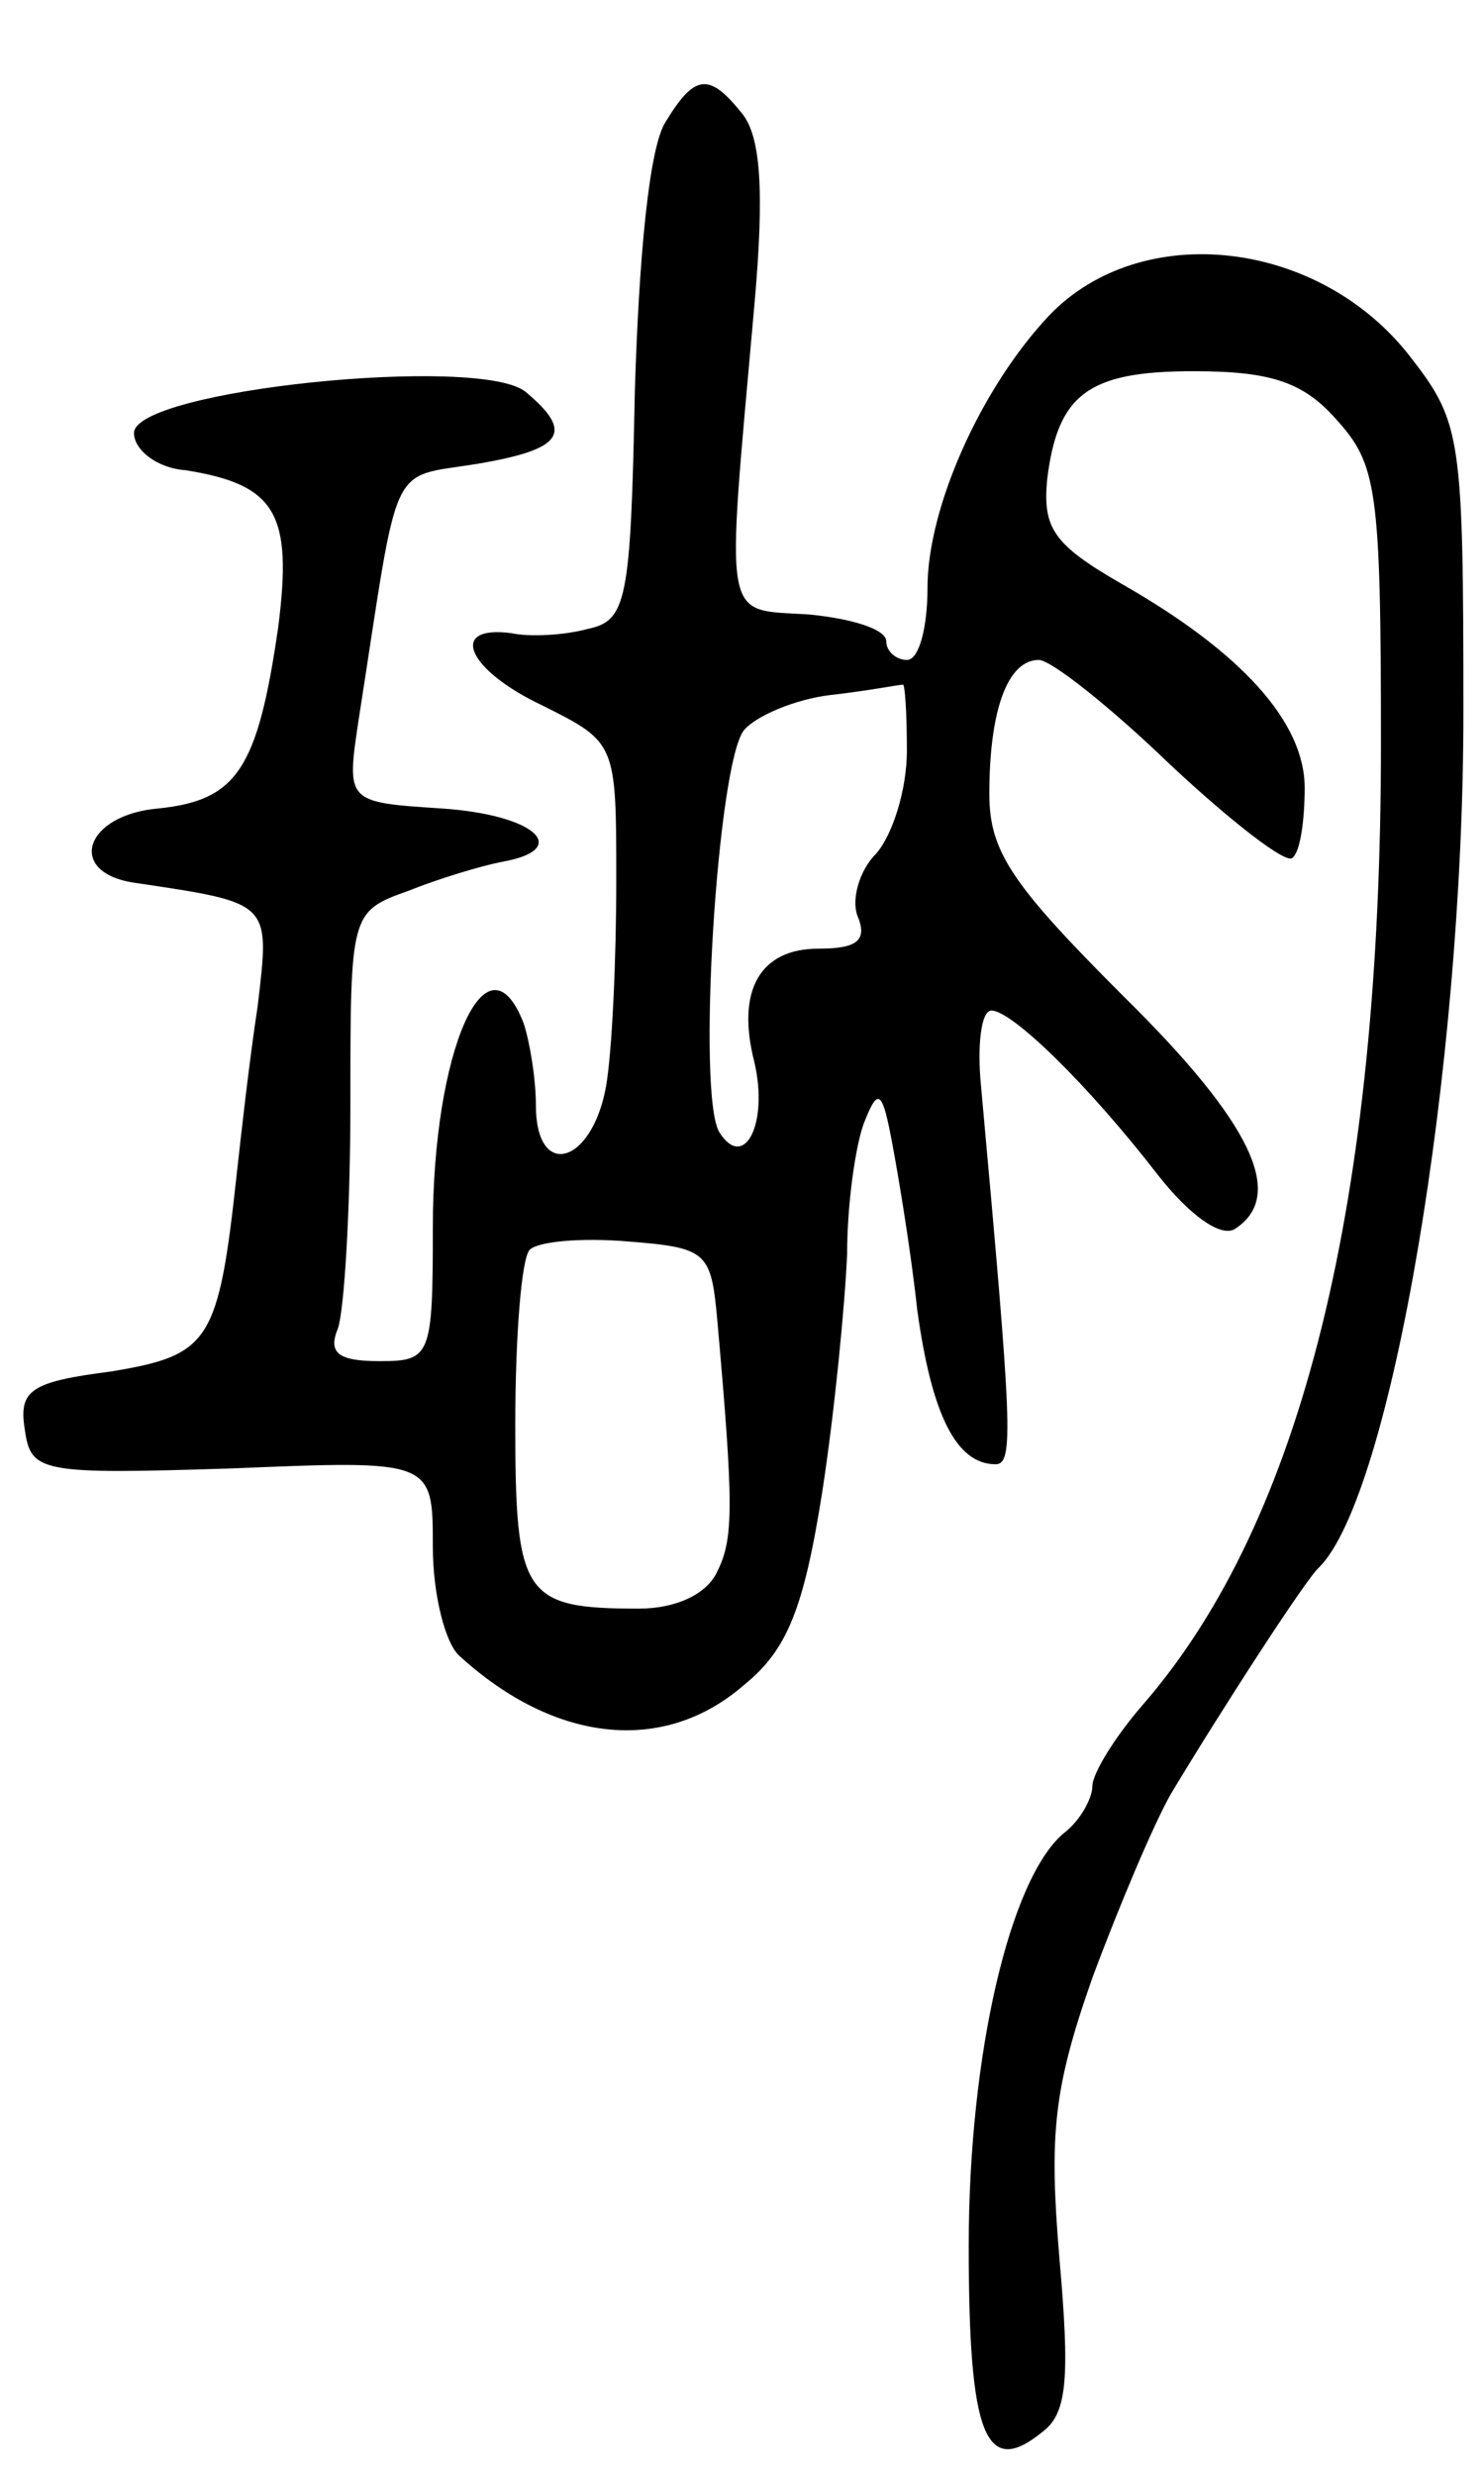 <svg version="1.0" xmlns="http://www.w3.org/2000/svg"
 width="72pt" height="120pt" viewBox="0 0 72 120"
 preserveAspectRatio="xMidYMid meet">
<g transform="translate(0,120) scale(0.1,-0.1)"
fill="#000000" stroke="none">
<path d="M323 1141 c-8 -12 -13 -65 -15 -131 -2 -102 -4 -111 -23 -115 -11 -3
-28 -4 -37 -2 -31 4 -21 -18 15 -35 36 -18 36 -18 36 -85 0 -38 -2 -83 -5
-100 -7 -38 -34 -45 -34 -9 0 13 -3 31 -6 40 -18 46 -44 -14 -44 -99 0 -63 -1
-65 -26 -65 -20 0 -25 4 -20 16 3 9 6 57 6 109 0 92 0 93 28 103 15 6 35 12
45 14 35 6 17 23 -29 26 -46 3 -46 3 -40 43 20 128 14 117 57 124 42 7 48 15
24 35 -22 18 -190 1 -190 -20 0 -8 11 -17 25 -18 44 -7 52 -21 45 -76 -10 -69
-20 -84 -58 -88 -36 -3 -45 -31 -12 -36 67 -10 66 -9 60 -60 -4 -26 -8 -62
-10 -80 -9 -83 -13 -89 -61 -97 -39 -5 -45 -9 -42 -28 3 -21 7 -22 101 -19 97
4 97 4 97 -38 0 -23 6 -47 13 -53 46 -42 99 -48 138 -14 21 17 29 37 38 94 6
39 11 91 12 115 0 24 4 52 8 63 7 18 9 17 14 -10 3 -16 9 -52 12 -80 7 -51 19
-75 38 -75 9 0 8 18 -7 183 -2 20 0 37 5 37 10 0 47 -36 81 -80 15 -19 30 -30
37 -26 25 16 9 51 -54 113 -54 54 -65 70 -65 98 0 41 9 65 24 65 6 0 35 -23
64 -51 30 -28 56 -48 59 -45 4 3 6 19 6 34 0 32 -31 66 -89 99 -33 19 -38 27
-36 50 5 42 20 53 71 53 37 0 53 -5 69 -23 20 -22 22 -33 22 -158 0 -221 -38
-376 -115 -465 -14 -16 -25 -34 -25 -40 0 -6 -6 -17 -14 -23 -26 -22 -46 -107
-46 -200 0 -92 8 -113 36 -90 12 9 13 27 8 84 -5 60 -3 82 16 136 13 35 30 75
38 89 24 40 66 105 72 110 35 35 70 242 70 414 0 133 -1 141 -25 172 -44 58
-131 68 -176 21 -33 -35 -59 -93 -59 -132 0 -19 -4 -35 -10 -35 -5 0 -10 4
-10 9 0 6 -17 11 -37 13 -43 3 -41 -8 -27 150 5 56 3 82 -6 93 -16 20 -23 19
-37 -4z m117 -305 c0 -19 -7 -41 -15 -50 -8 -8 -12 -22 -9 -30 5 -12 0 -16
-19 -16 -28 0 -40 -20 -31 -55 7 -30 -5 -53 -17 -34 -11 18 -1 179 12 195 6 7
25 15 42 17 18 2 33 5 35 5 1 1 2 -13 2 -32z m-92 -276 c8 -90 8 -106 0 -122
-5 -11 -20 -18 -38 -18 -56 0 -60 6 -60 89 0 43 3 81 7 85 4 4 25 6 48 4 38
-3 40 -5 43 -38z"/>
</g>
</svg>
